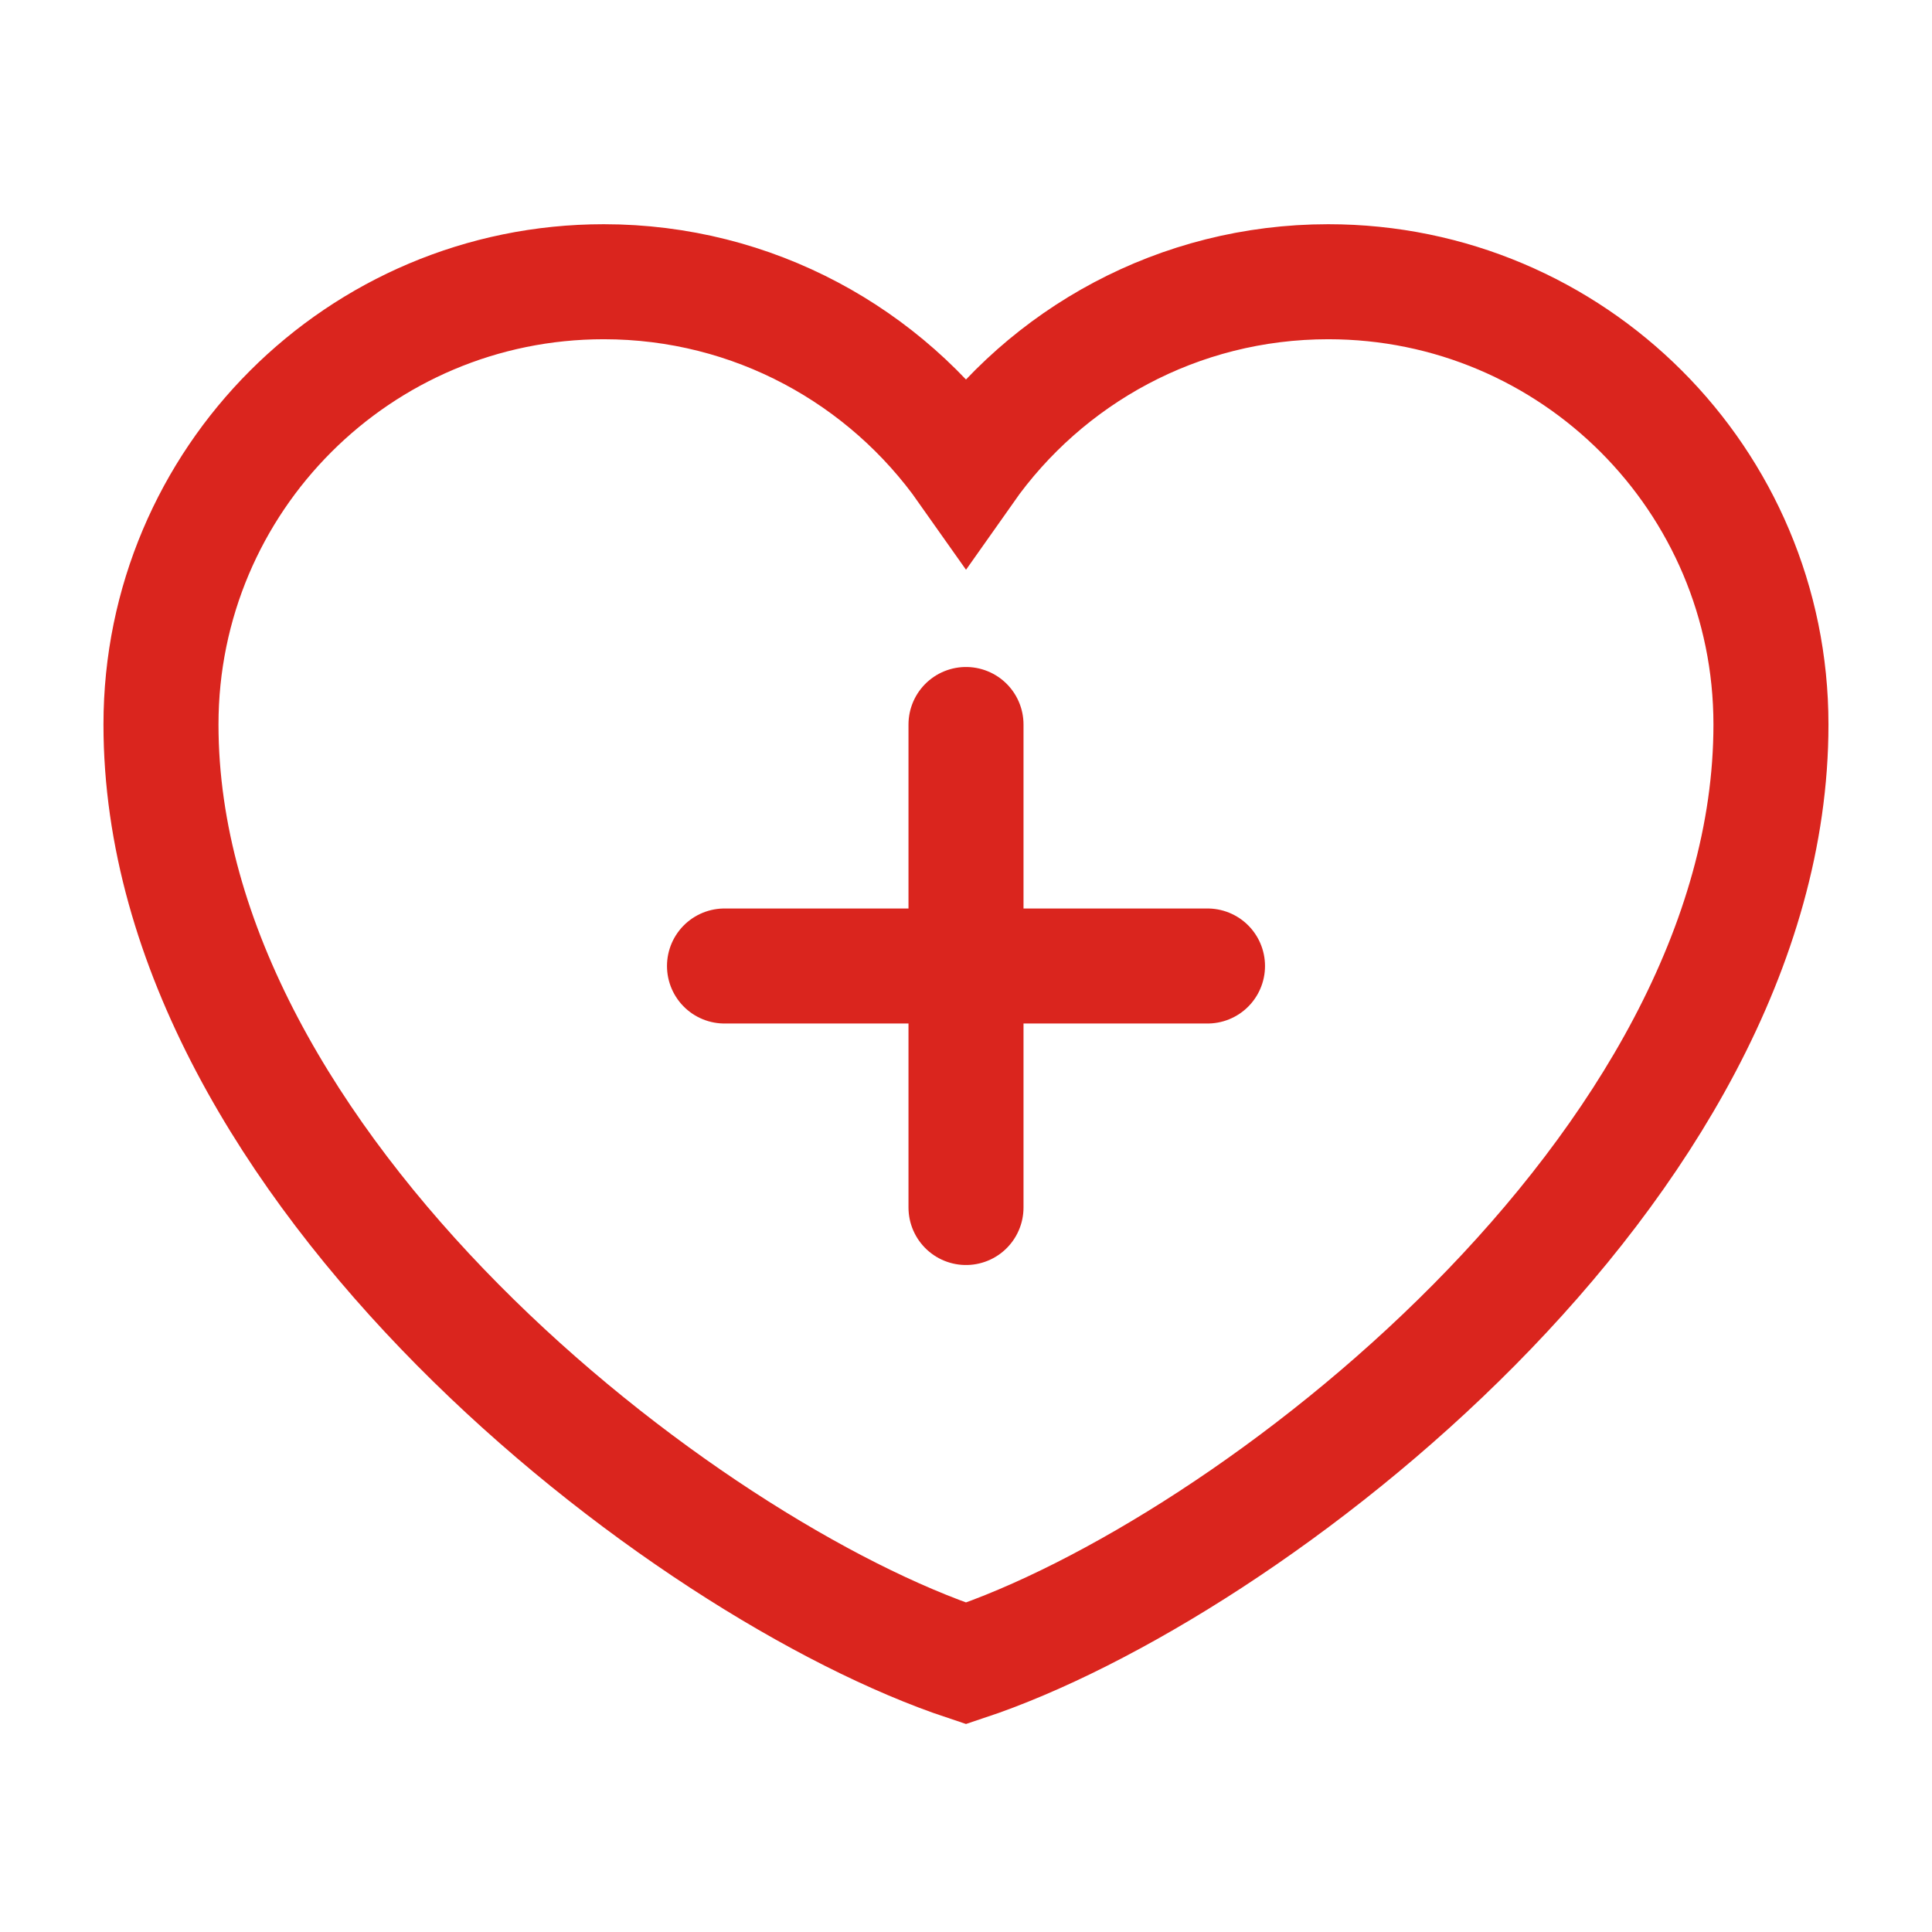 <svg width="28" height="28" viewBox="0 0 28 28" fill="none" xmlns="http://www.w3.org/2000/svg">
<path d="M8.75 4.083C5.206 4.083 2.333 6.956 2.333 10.5C2.333 16.917 9.916 22.75 14 24.107C18.083 22.75 25.666 16.917 25.666 10.5C25.666 6.956 22.794 4.083 19.25 4.083C17.079 4.083 15.161 5.161 14 6.81C12.838 5.161 10.92 4.083 8.75 4.083Z" stroke="#DA251E" stroke-width="1.667" stroke-linecap="round"/>
<path d="M10.5 14H17.5" stroke="#DA251E" stroke-width="1.667" stroke-linecap="round"/>
<path d="M14 10.5V17.5" stroke="#DA251E" stroke-width="1.667" stroke-linecap="round"/>
</svg>
